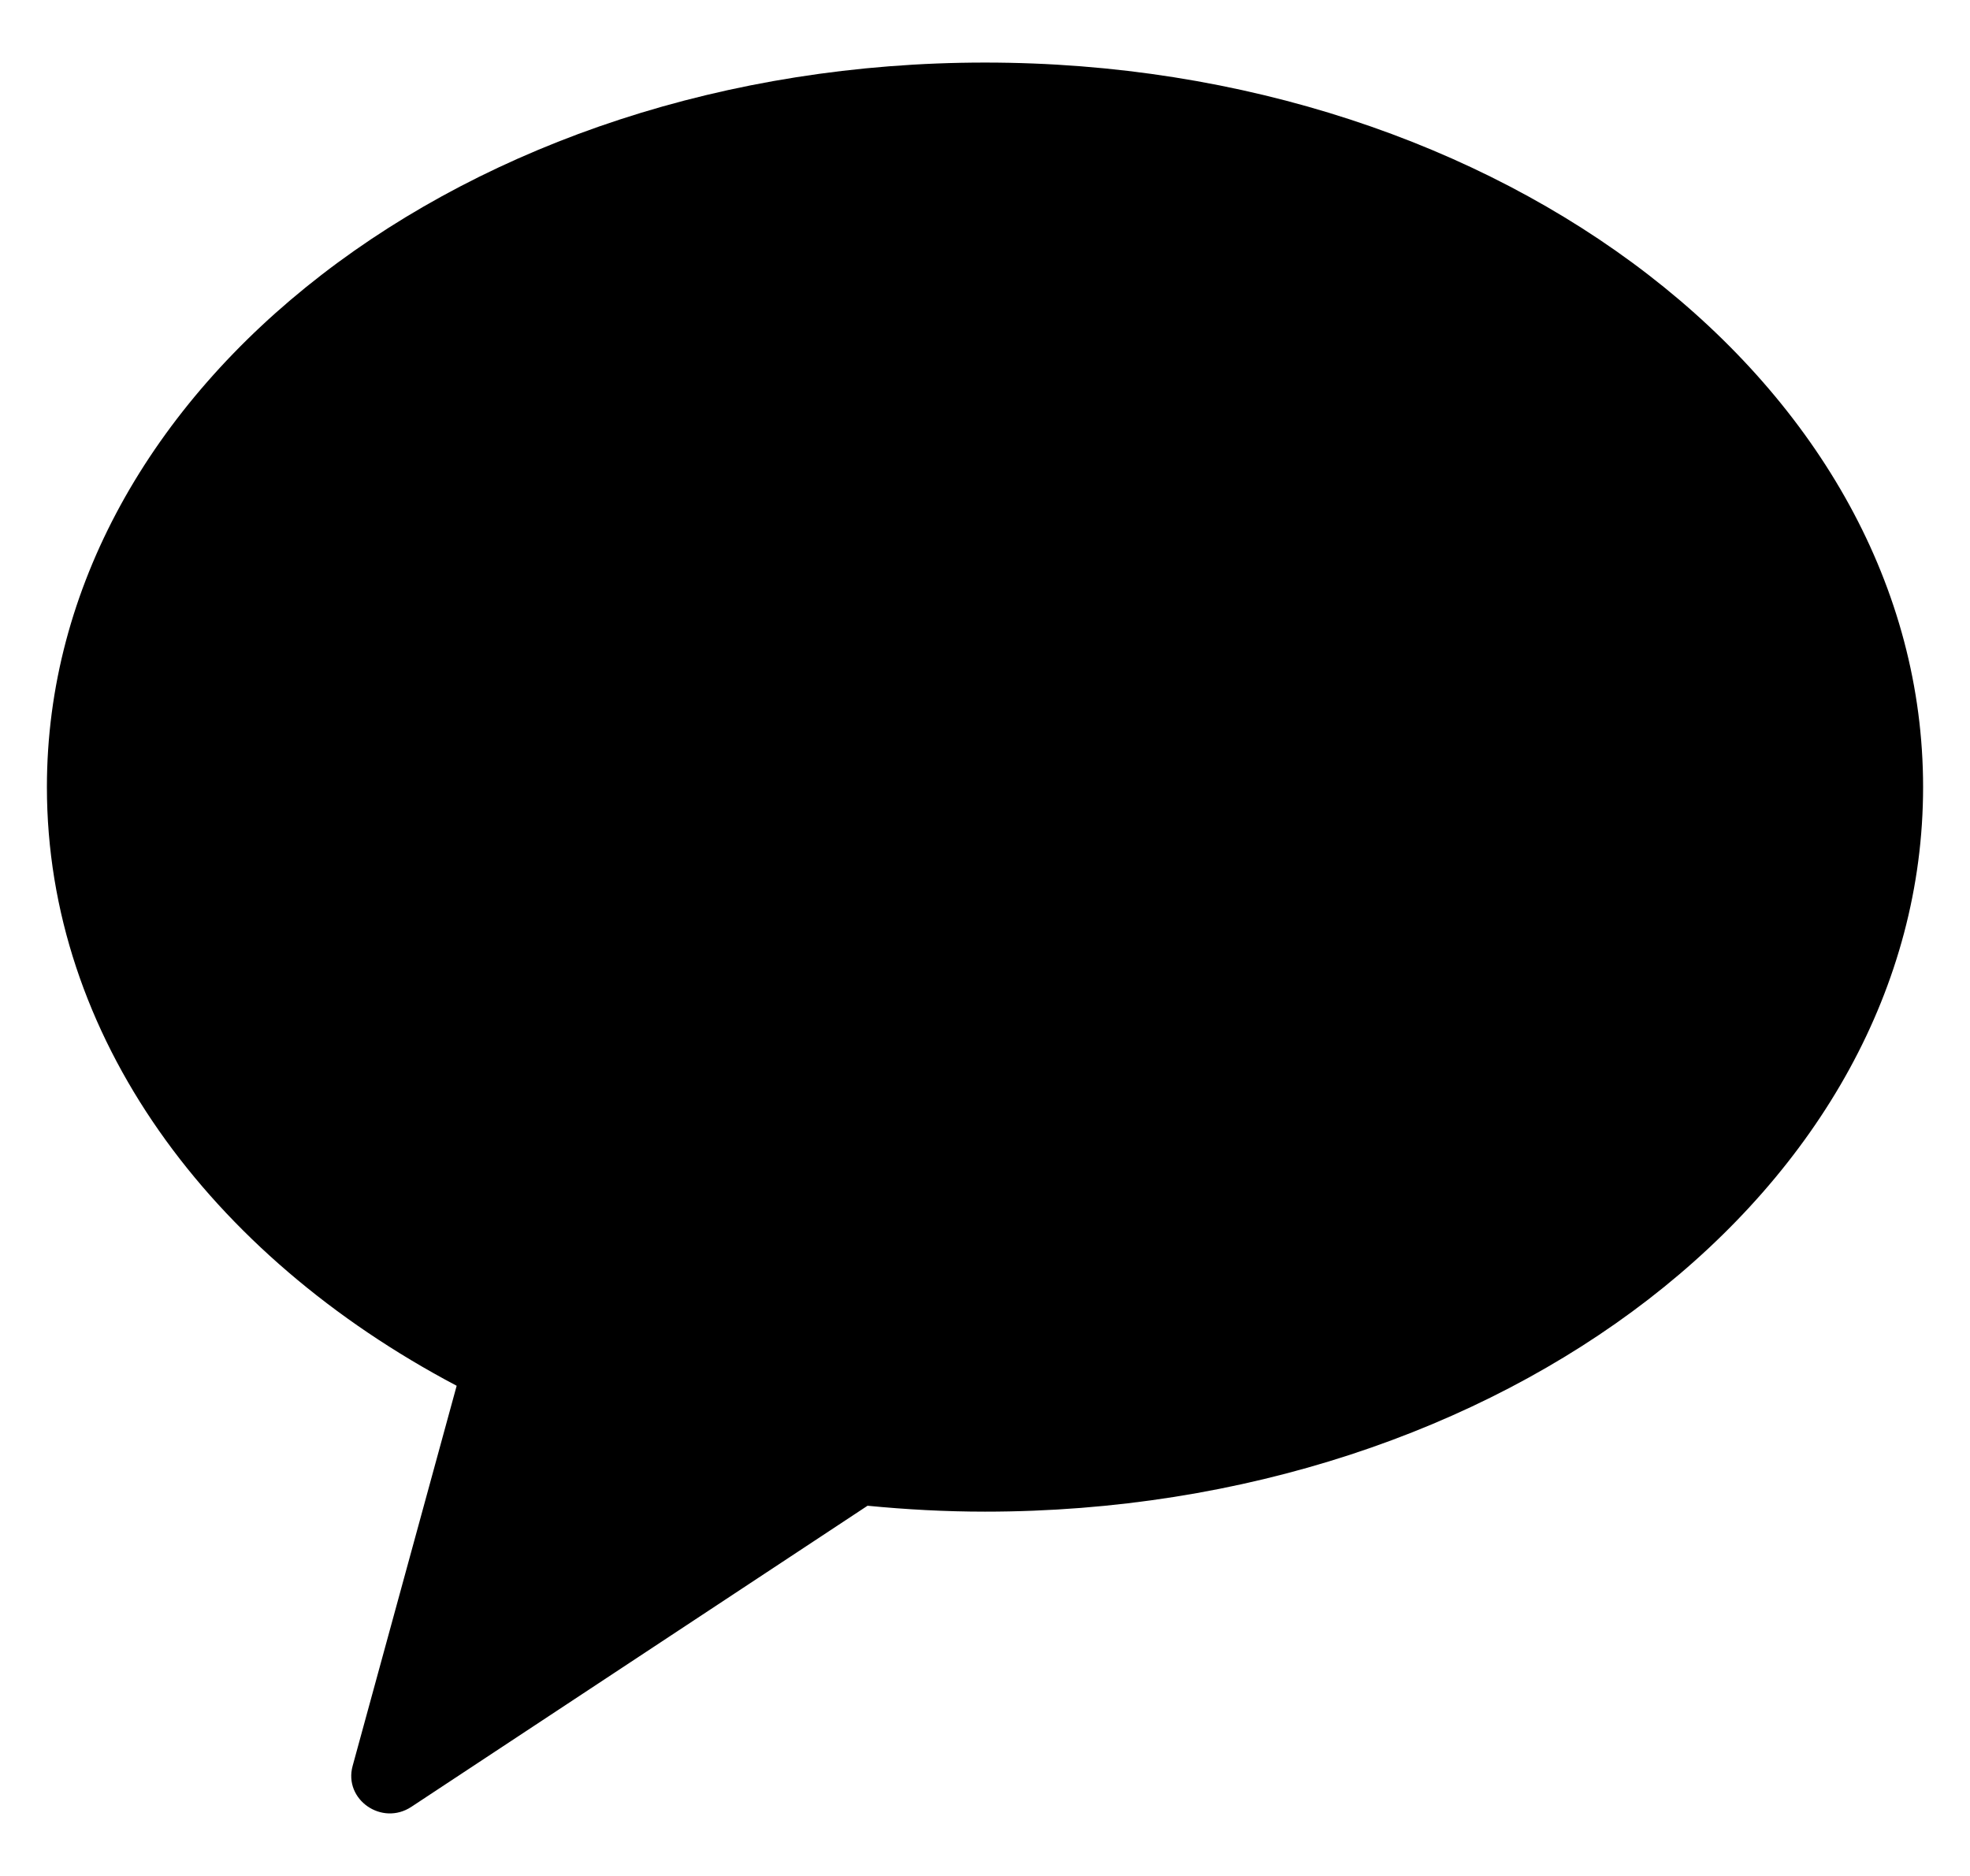 <svg width="21" height="20" viewBox="0 0 21 20" fill="none" xmlns="http://www.w3.org/2000/svg">
<g clip-path="url(#clip0_30_10094)">
<path fill-rule="evenodd" clip-rule="evenodd" d="M10.5 0.667C4.977 0.667 0.5 4.125 0.5 8.391C0.5 11.044 2.232 13.383 4.868 14.774L3.759 18.827C3.661 19.185 4.07 19.471 4.385 19.263L9.248 16.053C9.659 16.093 10.076 16.116 10.5 16.116C16.023 16.116 20.5 12.658 20.5 8.391C20.5 4.125 16.023 0.667 10.5 0.667Z" fill="black"/>
</g>
<defs>
<clipPath id="clip0_30_10094">
<rect width="20" height="20" fill="white" transform="translate(0.5)"/>
</clipPath>
</defs>
</svg>
